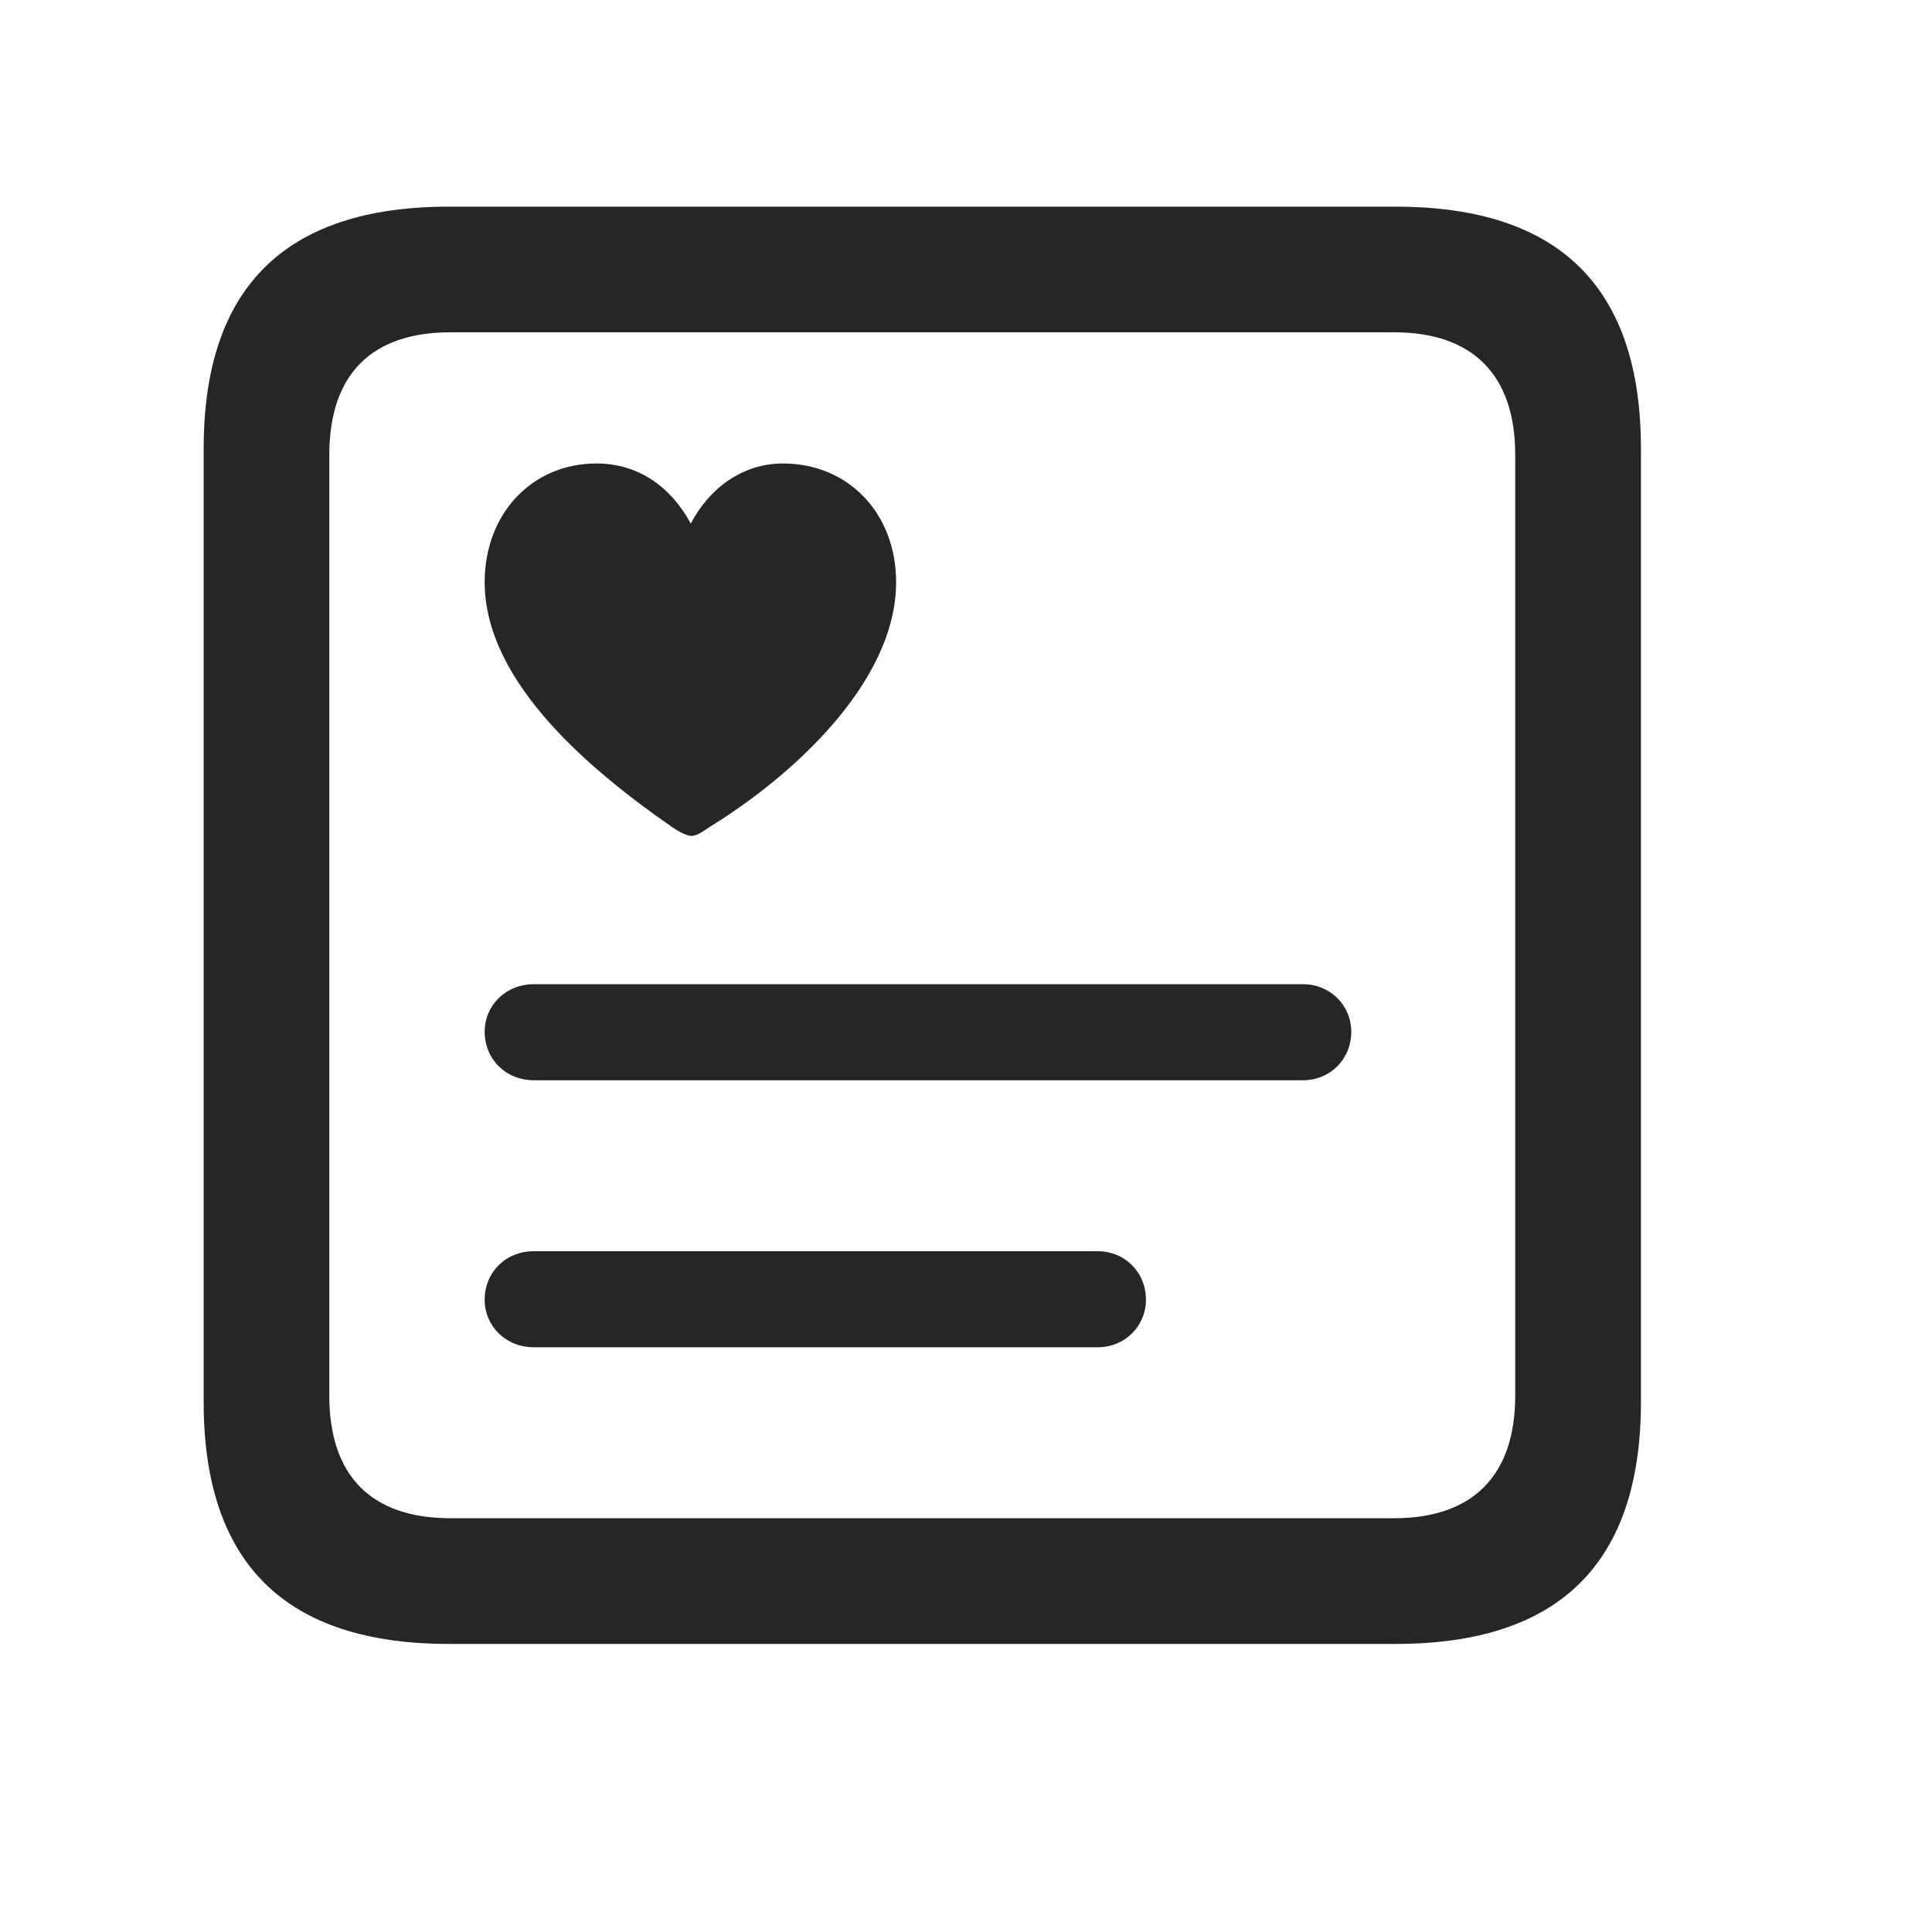 <svg width="29" height="29" viewBox="0 0 29 29" fill="currentColor" xmlns="http://www.w3.org/2000/svg">
<g clip-path="url(#clip0_2207_36311)">
<path d="M6.736 24.676H20.951C23.412 24.676 24.631 23.457 24.631 21.043V6.734C24.631 4.32 23.412 3.102 20.951 3.102H6.736C4.287 3.102 3.057 4.309 3.057 6.734V21.043C3.057 23.469 4.287 24.676 6.736 24.676ZM6.76 22.789C5.588 22.789 4.943 22.168 4.943 20.949V6.828C4.943 5.609 5.588 4.988 6.76 4.988H20.928C22.088 4.988 22.744 5.609 22.744 6.828V20.949C22.744 22.168 22.088 22.789 20.928 22.789H6.76Z" fill="currentColor" fill-opacity="0.85"/>
<path d="M8.951 6.957C7.99 6.957 7.275 7.707 7.275 8.738C7.275 10.262 8.916 11.598 10.076 12.406C10.193 12.488 10.311 12.547 10.381 12.547C10.463 12.547 10.557 12.477 10.662 12.406C11.846 11.68 13.451 10.262 13.451 8.738C13.451 7.707 12.736 6.957 11.752 6.957C11.154 6.957 10.65 7.32 10.369 7.859C10.076 7.32 9.596 6.957 8.951 6.957ZM8.014 16.215H19.557C19.967 16.215 20.283 15.898 20.283 15.488C20.283 15.09 19.967 14.773 19.557 14.773H8.014C7.592 14.773 7.275 15.09 7.275 15.488C7.275 15.898 7.592 16.215 8.014 16.215ZM8.014 20.223H16.475C16.885 20.223 17.201 19.906 17.201 19.508C17.201 19.098 16.885 18.781 16.475 18.781H8.014C7.592 18.781 7.275 19.098 7.275 19.508C7.275 19.906 7.592 20.223 8.014 20.223Z" fill="currentColor" fill-opacity="0.85"/>
</g>
<defs>
<clipPath id="clip0_2207_36311">
<rect width="21.574" height="21.598" fill="currentColor" transform="translate(3.057 3.078)"/>
</clipPath>
</defs>
</svg>
